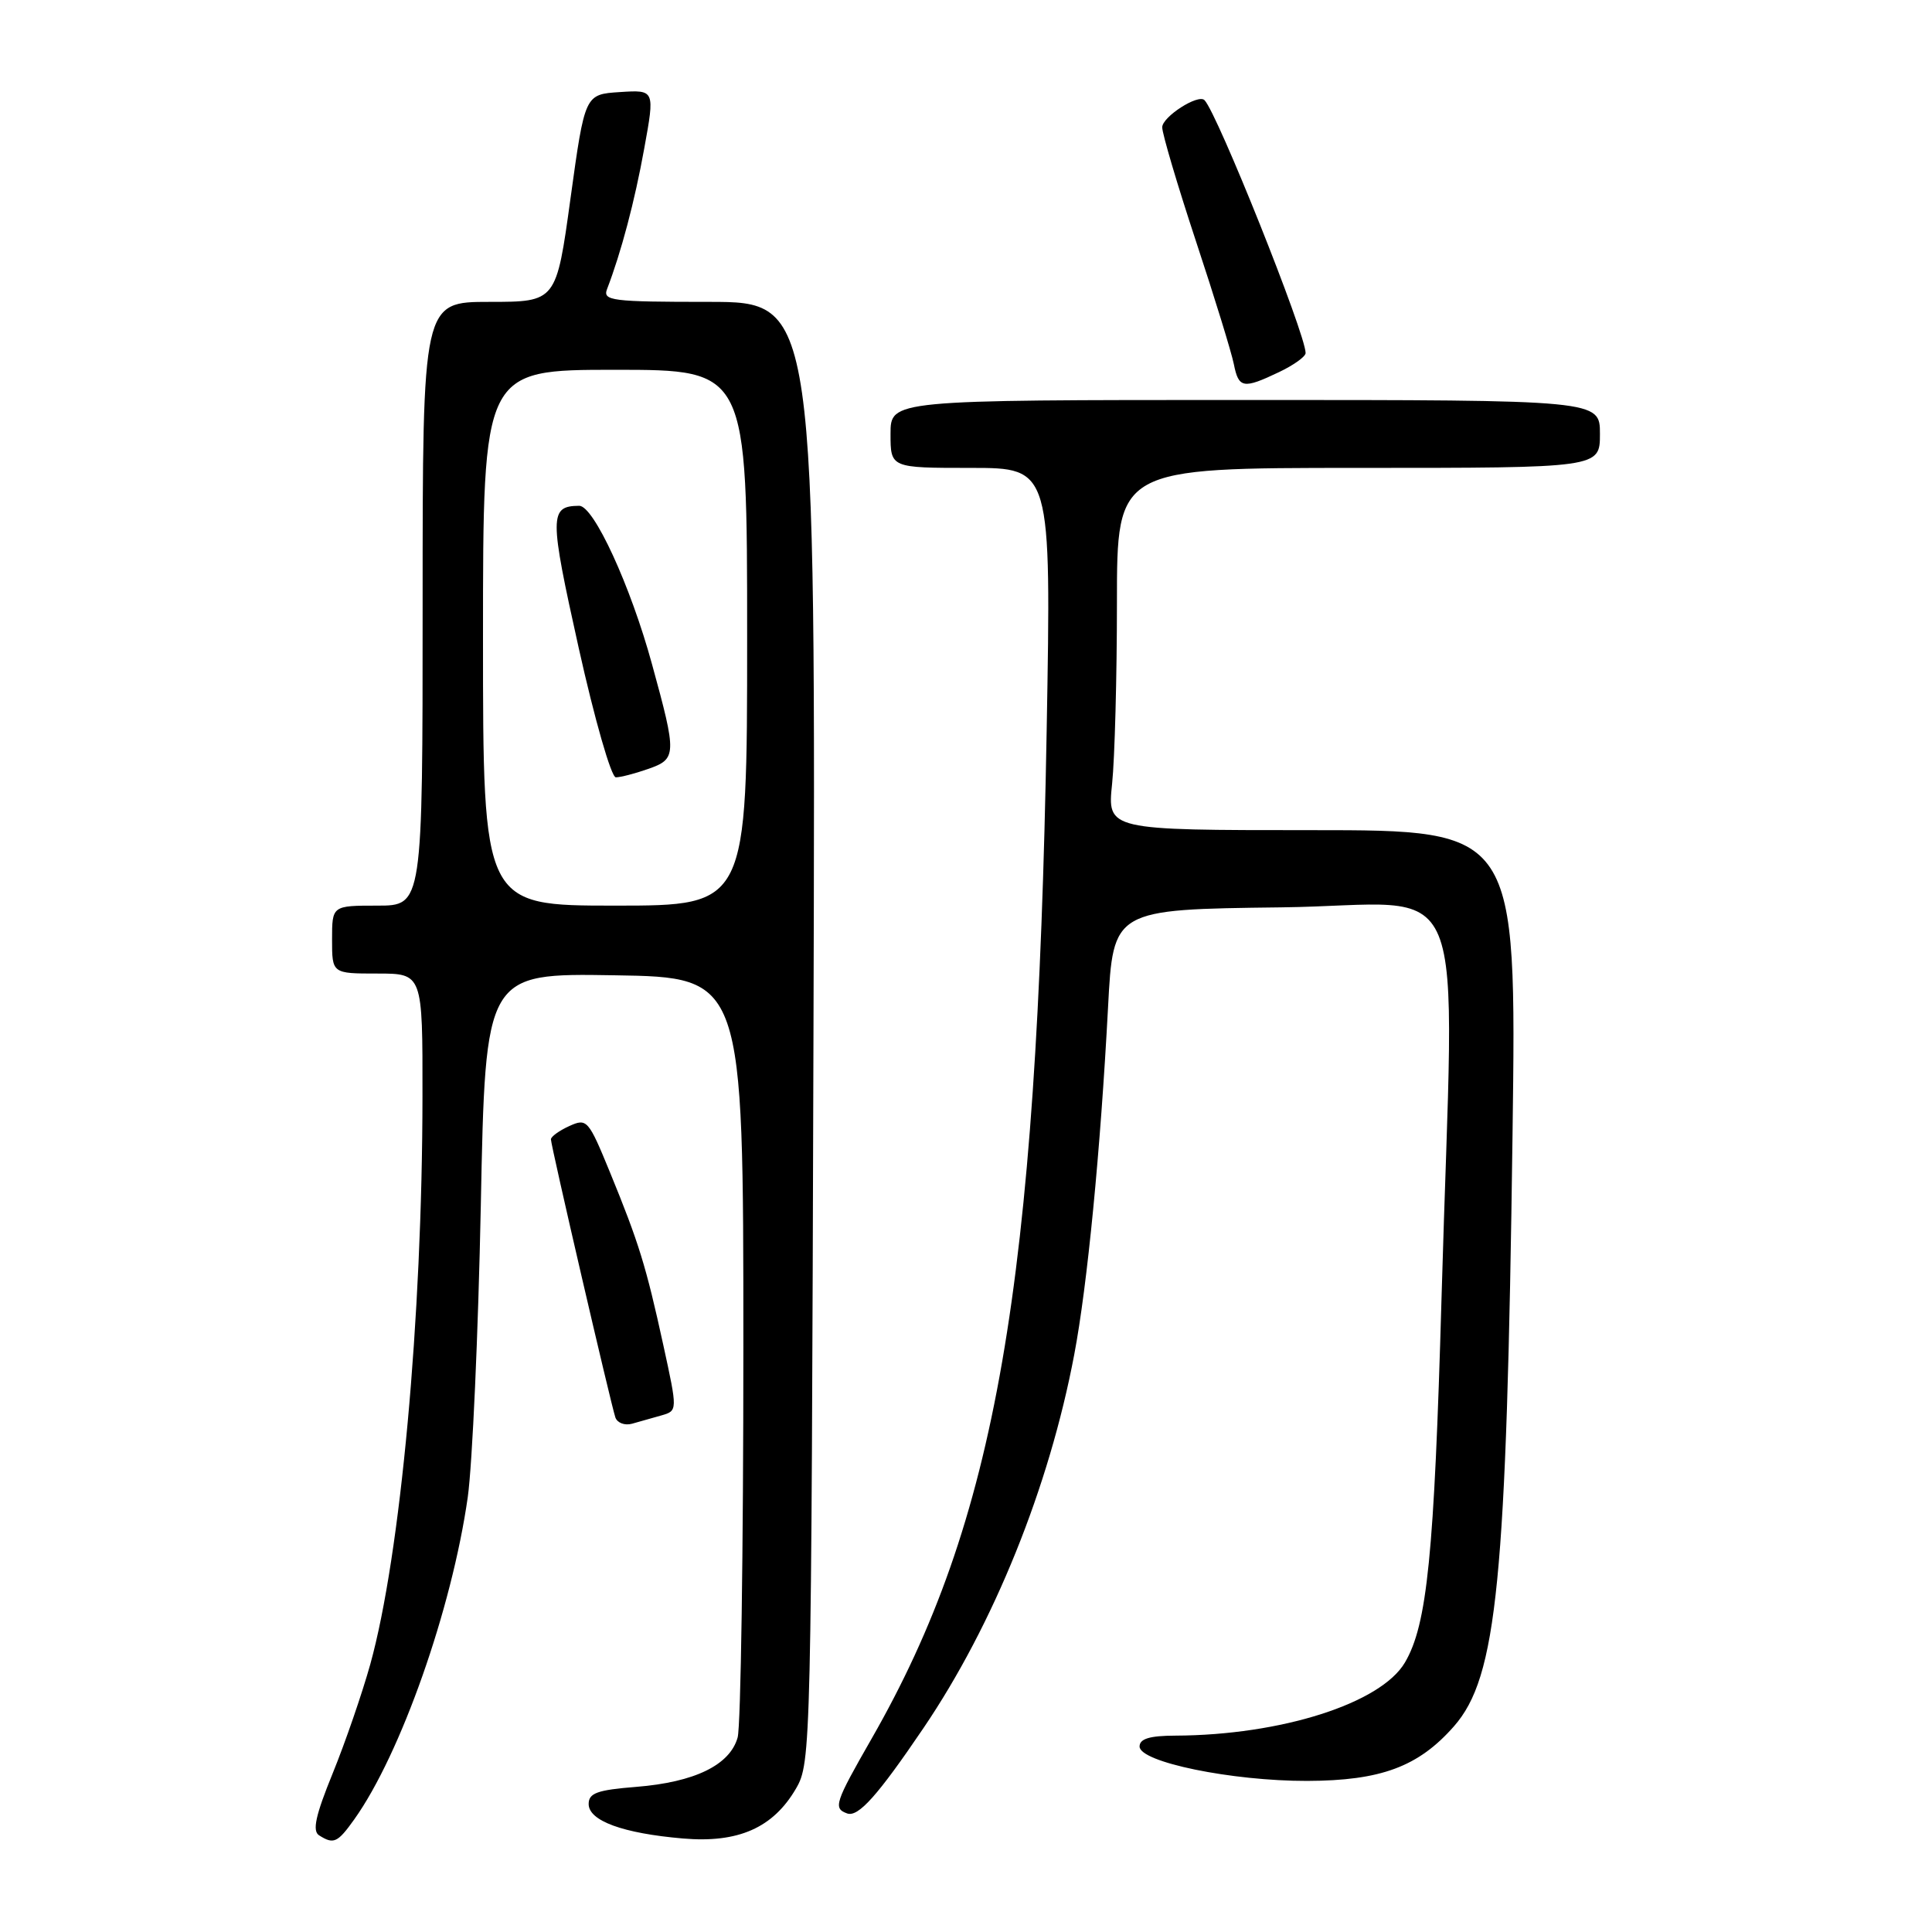 <?xml version="1.0" encoding="UTF-8" standalone="no"?>
<!DOCTYPE svg PUBLIC "-//W3C//DTD SVG 1.1//EN" "http://www.w3.org/Graphics/SVG/1.1/DTD/svg11.dtd" >
<svg xmlns="http://www.w3.org/2000/svg" xmlns:xlink="http://www.w3.org/1999/xlink" version="1.1" viewBox="0 0 256 256">
 <g >
 <path fill="currentColor"
d=" M 46.94 241.08 C 53.10 232.44 59.87 213.20 61.98 198.39 C 62.59 194.05 63.37 176.65 63.71 159.73 C 64.32 128.95 64.32 128.95 81.41 129.23 C 98.50 129.50 98.50 129.50 98.50 178.50 C 98.50 205.45 98.16 228.73 97.74 230.23 C 96.71 233.88 92.05 236.15 84.30 236.77 C 79.14 237.18 78.00 237.59 78.00 239.04 C 78.00 241.27 82.55 242.93 90.50 243.61 C 97.82 244.24 102.44 242.20 105.47 237.00 C 107.47 233.56 107.50 231.96 107.79 136.75 C 108.08 40.00 108.08 40.00 93.93 40.00 C 81.04 40.00 79.84 39.85 80.44 38.30 C 82.31 33.43 84.10 26.68 85.36 19.70 C 86.78 11.90 86.78 11.90 82.14 12.20 C 77.50 12.50 77.50 12.50 75.60 26.25 C 73.71 40.00 73.71 40.00 64.85 40.00 C 56.00 40.00 56.00 40.00 56.00 80.00 C 56.00 120.00 56.00 120.00 50.00 120.00 C 44.00 120.00 44.00 120.00 44.00 124.50 C 44.00 129.00 44.00 129.00 50.00 129.00 C 56.00 129.00 56.00 129.00 55.98 145.25 C 55.96 174.69 53.07 206.09 49.06 220.54 C 47.99 224.37 45.76 230.86 44.09 234.96 C 41.81 240.55 41.36 242.61 42.28 243.19 C 44.21 244.42 44.73 244.18 46.94 241.08 Z  M 122.35 229.00 C 131.68 215.24 139.02 197.06 142.34 179.50 C 144.08 170.36 145.82 152.42 146.82 133.50 C 147.50 120.50 147.50 120.50 169.75 120.23 C 195.40 119.92 192.67 113.27 191.01 172.00 C 190.04 206.04 189.11 215.29 186.16 220.29 C 182.97 225.71 169.75 229.92 155.75 229.98 C 152.32 229.99 151.00 230.40 151.00 231.42 C 151.00 233.49 163.23 236.00 173.20 235.98 C 182.98 235.95 187.95 234.10 192.66 228.74 C 198.38 222.22 199.63 209.57 200.42 150.25 C 200.95 110.00 200.95 110.00 173.83 110.00 C 146.72 110.00 146.72 110.00 147.36 103.85 C 147.71 100.47 148.00 89.67 148.00 79.85 C 148.00 62.00 148.00 62.00 180.00 62.00 C 212.00 62.00 212.00 62.00 212.00 57.50 C 212.00 53.00 212.00 53.00 165.00 53.00 C 118.00 53.00 118.00 53.00 118.00 57.50 C 118.00 62.00 118.00 62.00 128.65 62.00 C 139.30 62.00 139.30 62.00 138.69 96.75 C 137.39 170.49 132.00 201.56 115.50 230.37 C 110.61 238.91 110.38 239.61 112.25 240.29 C 113.72 240.82 116.30 237.93 122.35 229.00 Z  M 87.64 187.55 C 89.79 186.93 89.79 186.93 87.89 178.22 C 85.60 167.73 84.65 164.67 80.81 155.30 C 77.96 148.36 77.77 148.15 75.43 149.21 C 74.09 149.82 73.00 150.61 73.00 150.97 C 73.00 151.80 80.94 186.04 81.54 187.82 C 81.79 188.54 82.78 188.92 83.75 188.65 C 84.71 188.38 86.46 187.88 87.64 187.55 Z  M 169.47 49.31 C 171.41 48.39 173.00 47.25 173.00 46.78 C 173.00 44.25 161.29 14.96 159.60 13.27 C 158.76 12.42 154.00 15.48 154.00 16.87 C 154.00 17.72 156.01 24.51 158.47 31.96 C 160.94 39.41 163.19 46.74 163.49 48.25 C 164.13 51.46 164.73 51.57 169.47 49.31 Z  M 64.00 84.50 C 64.00 49.00 64.00 49.00 81.50 49.00 C 99.00 49.00 99.00 49.00 99.00 84.50 C 99.00 120.00 99.00 120.00 81.50 120.00 C 64.00 120.00 64.00 120.00 64.00 84.50 Z  M 85.85 101.90 C 89.68 100.57 89.70 100.05 86.40 88.03 C 83.55 77.60 78.66 66.99 76.74 67.02 C 72.78 67.06 72.78 68.32 76.68 85.85 C 78.79 95.33 80.99 102.99 81.60 103.00 C 82.21 103.00 84.12 102.51 85.85 101.90 Z "/>
</g>
</svg>